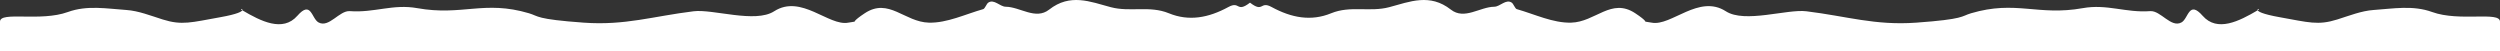<svg width="2732" height="56" viewBox="0 0 2732 56" fill="none" xmlns="http://www.w3.org/2000/svg">
<rect x="0" y="0" width="2732" height="56" fill="#333333" stroke="none"/>
<g clip-path="url(#clip0_580_4)">
<path d="M1366 56V2.9C1381 14.473 1376.71 0.619 1389.66 7.697C1411.51 19.572 1432.84 23.47 1454.72 14.476C1475.81 5.84 1496.95 13.477 1518.15 7.84C1540.62 1.842 1562.53 -7.516 1585.51 10.509C1600.3 22.083 1617.08 7.538 1632.97 7.358C1639.32 7.268 1645.71 -1.419 1652.05 2.9C1653.96 4.188 1655.65 9.464 1657.54 9.977C1677.28 15.615 1697.07 25.212 1716.8 24.761C1743.54 24.133 1760.75 -2.887 1787 14.476C1813.25 31.836 1782 20.325 1805 24.761C1826.39 28.887 1856.53 -6.667 1886 12.317C1906.7 25.695 1952.78 9.707 1974 12.317C2018.32 17.746 2049 28 2094 24.761C2147.14 20.935 2142.92 17.743 2154 14.476C2202.98 -0.04 2226.93 17.671 2276 8.913C2302.59 4.116 2322.96 14.149 2349.71 12.171C2361.18 11.3 2372.49 30.887 2383.97 24.469C2391.65 20.182 2391.88 -0.059 2407.05 17.245C2423 35.435 2447 23.116 2467.16 11.271C2473.96 7.283 2452.19 11.838 2491.21 18.797C2523 24.469 2533.01 27.913 2554.07 21.317C2567.35 17.148 2580.63 11.81 2593.92 10.911C2615.24 9.47 2636.8 5.482 2657.84 13.129C2687.79 24.018 2732 12.018 2732 23.626V56H1366Z" fill="white"/>
<path d="M1366 56V2.899C1351 14.473 1355.29 0.619 1342.34 7.697C1320.49 19.572 1299.16 23.47 1277.28 14.476C1256.19 5.839 1235.05 13.477 1213.85 7.84C1191.38 1.842 1169.47 -7.517 1146.49 10.509C1131.7 22.082 1114.92 7.538 1099.03 7.358C1092.68 7.267 1086.29 -1.419 1079.95 2.899C1078.04 4.187 1076.35 9.464 1074.46 9.977C1054.72 15.614 1034.93 25.212 1015.2 24.761C988.464 24.133 971.248 -2.887 945 14.476C918.752 31.836 950 20.325 927 24.761C905.614 28.886 875.468 -6.667 846 12.317C825.3 25.694 779.217 9.706 758 12.317C713.679 17.745 683 28 638 24.761C584.86 20.934 589.078 17.742 578 14.476C529.022 -0.041 505.074 17.671 456 8.913C429.407 4.116 409.041 14.149 382.295 12.17C370.825 11.299 359.507 30.887 348.027 24.469C340.351 20.181 340.119 -0.059 324.951 17.245C309 35.435 285 23.115 264.837 11.271C258.043 7.283 279.807 11.838 240.794 18.797C209 24.469 198.993 27.913 177.929 21.317C164.647 17.148 151.366 11.809 138.084 10.91C116.762 9.47 95.2 5.482 74.156 13.129C44.209 24.017 0 12.018 0 23.625V56L1366 56Z" fill="white"/>
</g>
<defs>
<clipPath id="clip0_580_4">
<rect width="2732" height="56" fill="white" transform="matrix(1 0 0 -1 0 56)"/>
</clipPath>
</defs>
</svg>